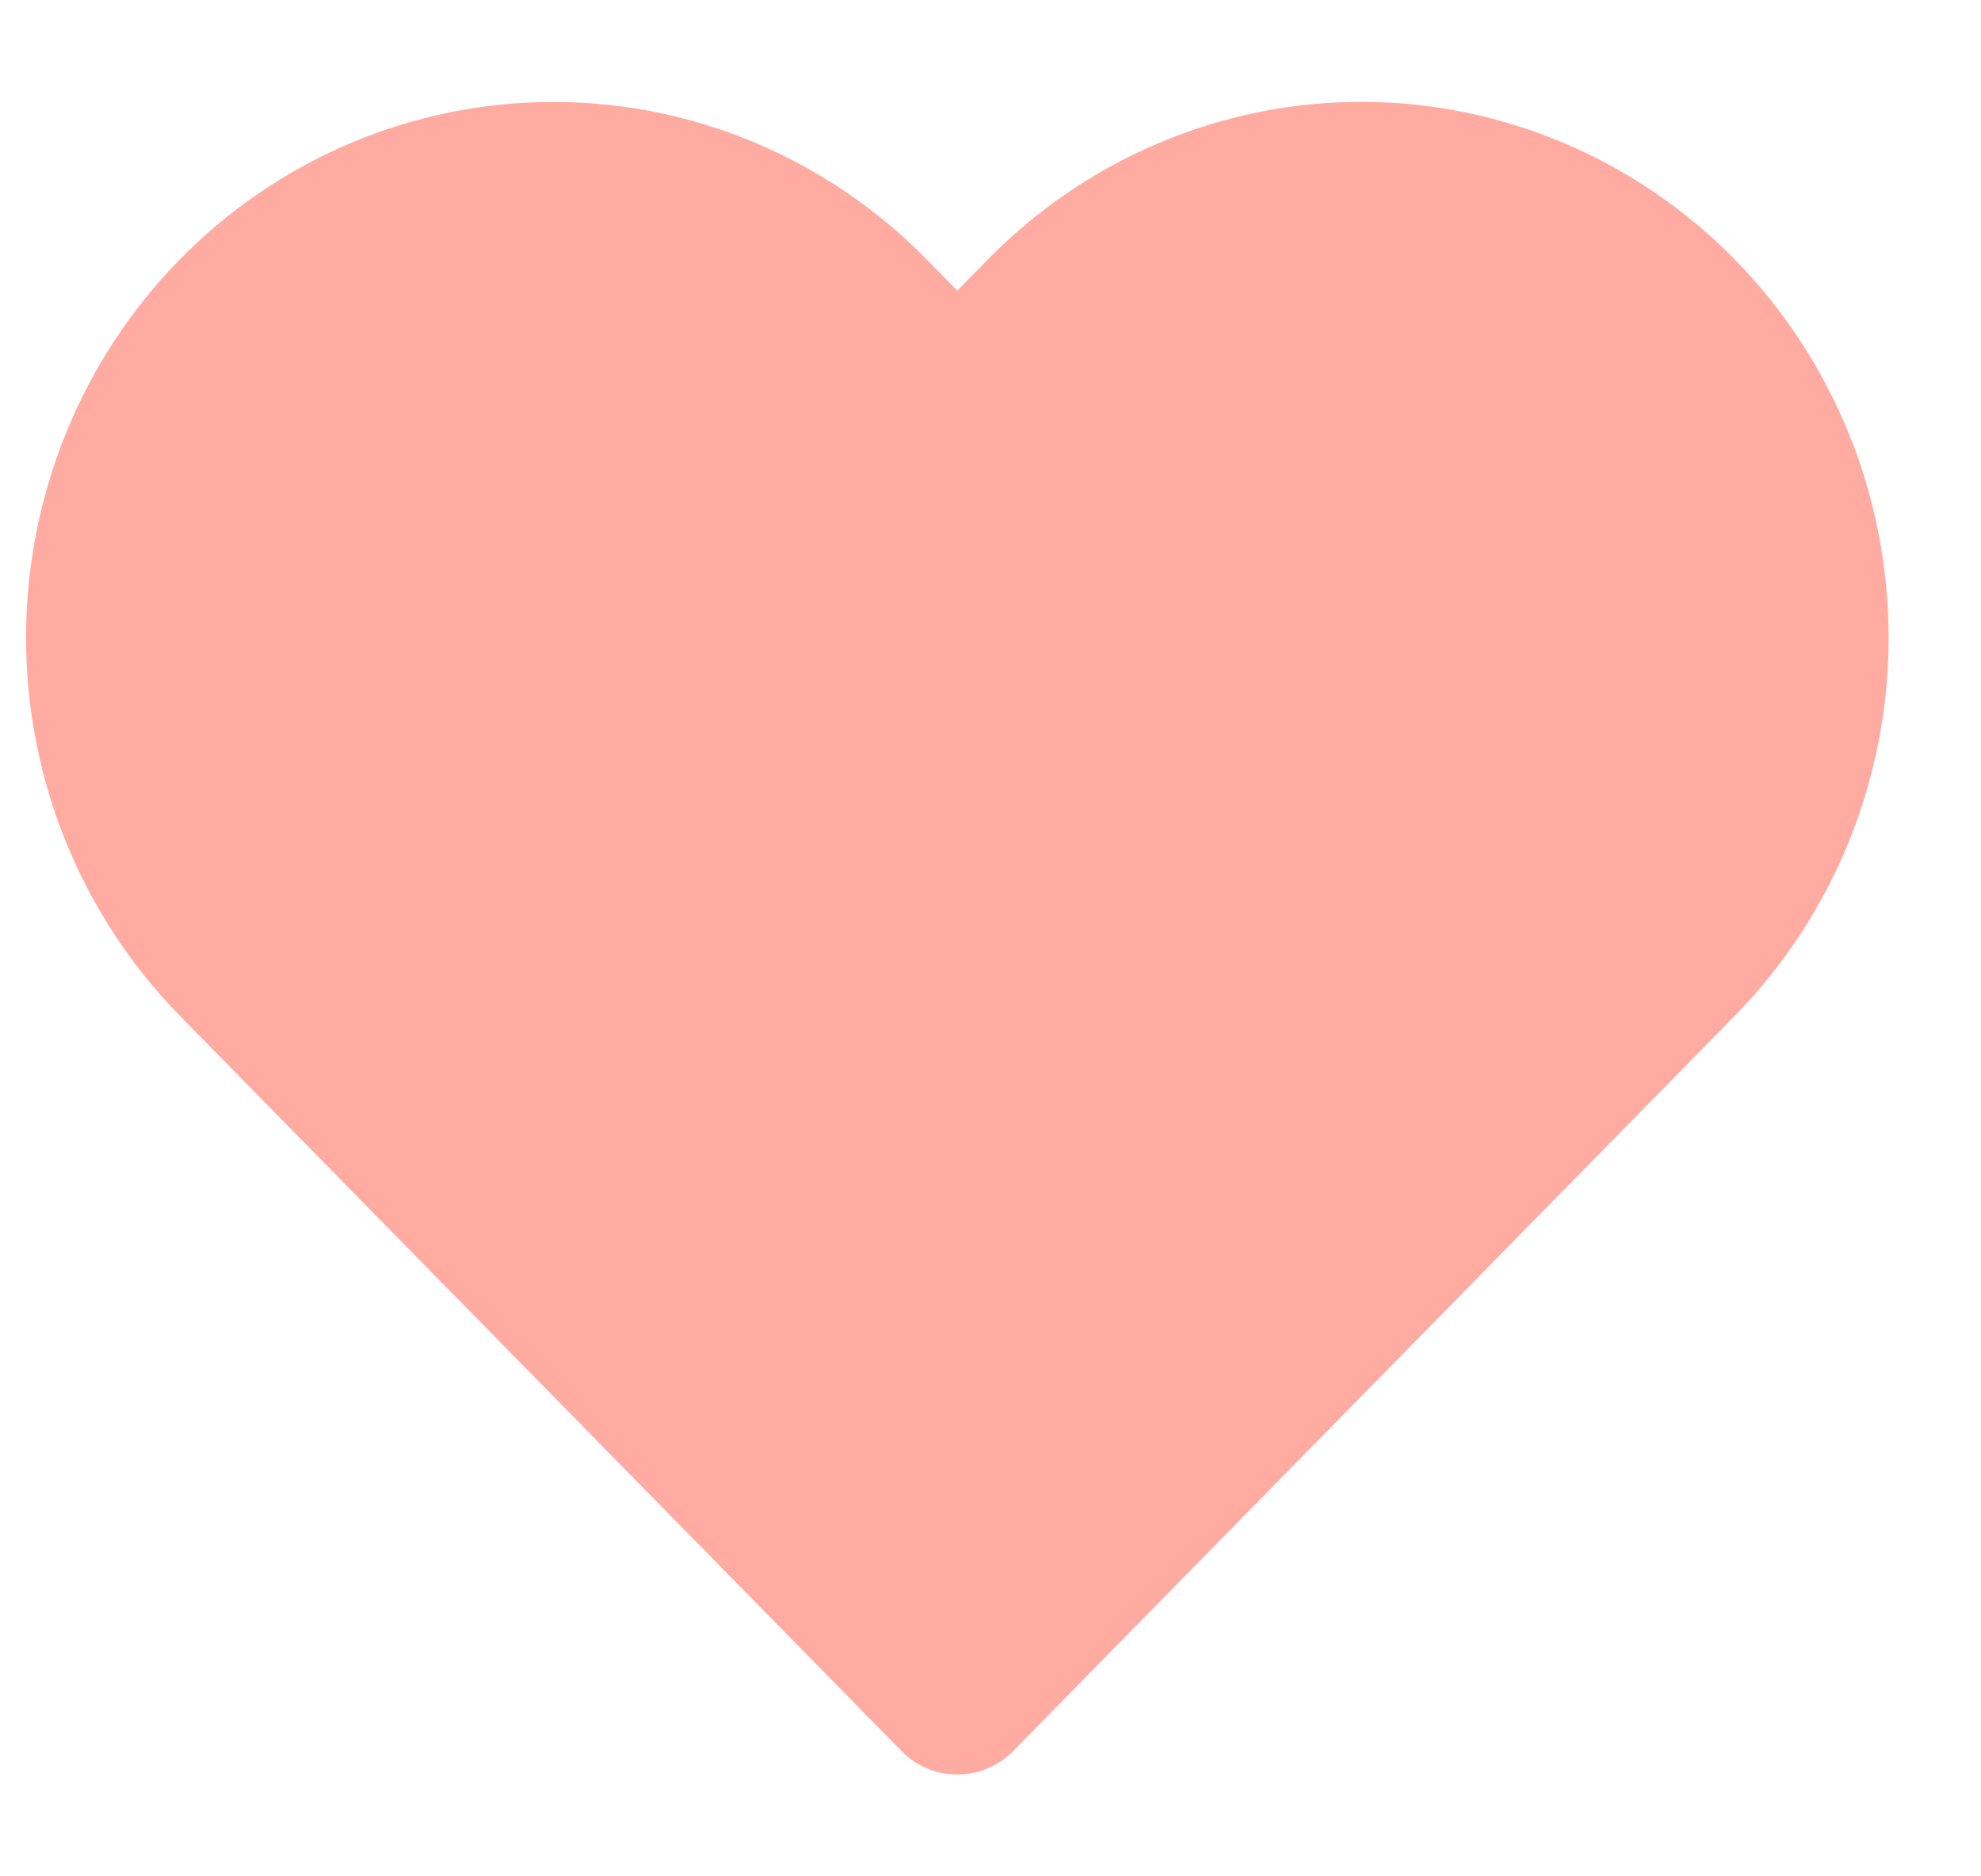 <svg width="19" height="18" viewBox="0 0 19 18" fill="none" xmlns="http://www.w3.org/2000/svg">
<path d="M16.102 3.013C15.702 2.606 15.227 2.282 14.705 2.062C14.182 1.841 13.622 1.727 13.057 1.727C12.491 1.727 11.931 1.841 11.409 2.062C10.886 2.282 10.411 2.606 10.011 3.013L9.182 3.859L8.352 3.013C7.544 2.19 6.449 1.728 5.307 1.728C4.164 1.728 3.069 2.19 2.261 3.013C1.454 3.836 1 4.953 1 6.117C1 7.281 1.454 8.397 2.261 9.22L3.091 10.066L9.182 16.273L15.272 10.066L16.102 9.22C16.502 8.813 16.819 8.329 17.036 7.796C17.252 7.264 17.364 6.693 17.364 6.117C17.364 5.54 17.252 4.97 17.036 4.437C16.819 3.905 16.502 3.421 16.102 3.013Z" fill="#FFABA2" stroke="#FFABA2" stroke-width="1.5" stroke-linecap="round" stroke-linejoin="round"/>
</svg>
